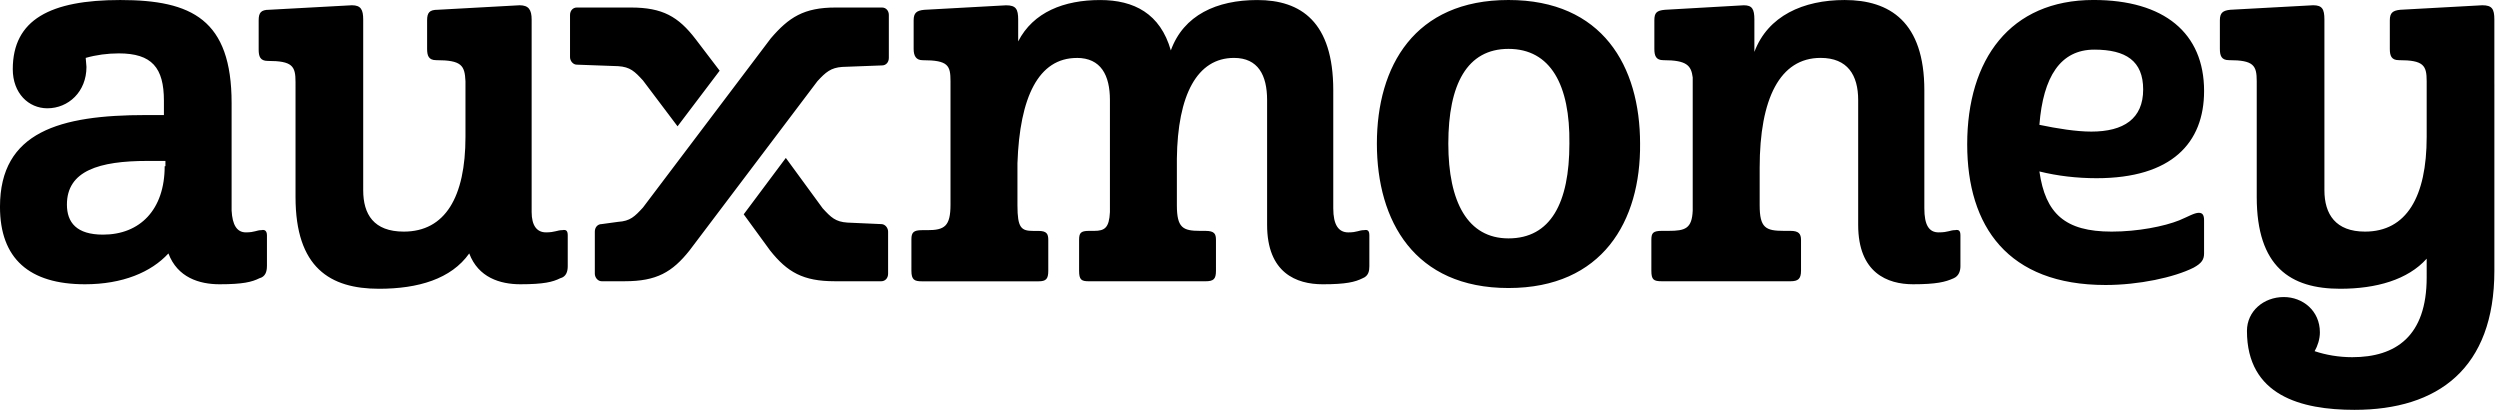 <svg width="183" height="30" viewBox="0 0 183 30" xmlns="http://www.w3.org/2000/svg"><title>auxmoney</title><desc>Created with Sketch.</desc><path d="M57.523 11.56l-3.083 4.128 1.927 2.642c1.266 1.596 2.422 2.257 4.734 2.257h3.413c.275 0 .495-.22.495-.55v-3.083c0-.275-.22-.55-.495-.55l-2.477-.11c-.881-.055-1.211-.385-1.817-1.046l-2.697-3.688zm-7.927-2.312l3.083-4.073-1.761-2.312c-1.266-1.651-2.422-2.312-4.734-2.312h-3.963c-.275 0-.495.22-.495.55v3.083c0 .275.22.55.495.55l3.028.11c.881.055 1.211.385 1.817 1.046l2.532 3.358zm15.468-8.147c0-.33-.22-.55-.495-.55h-3.413c-2.312 0-3.413.716-4.734 2.257l-9.358 12.385c-.606.661-.936.991-1.817 1.046l-1.211.165c-.275 0-.495.22-.495.55v3.083c0 .275.22.55.495.55h1.706c2.312 0 3.468-.661 4.734-2.257l9.358-12.385c.606-.661.991-.991 1.817-1.046l2.917-.11c.275 0 .495-.22.495-.55v-3.138zm117.523 5.009v-4.679c0-.771-.165-1.046-.881-1.046l-6 .33c-.55.055-.771.22-.771.771v2.092c0 .495.11.826.661.826 1.817 0 2.037.385 2.037 1.541v4.073c0 4.404-1.486 6.936-4.514 6.936-2.147 0-2.972-1.266-2.972-3.028v-12.495c0-.771-.165-1.046-.826-1.046l-6.055.33c-.55.055-.771.22-.771.771v2.092c0 .495.11.826.661.826 1.817 0 2.037.385 2.037 1.541v8.477c0 5.119 2.477 6.716 6.11 6.716 2.642 0 4.954-.661 6.33-2.202v1.376c0 4.294-2.257 5.835-5.45 5.835-.991 0-1.927-.165-2.752-.44.22-.385.385-.881.385-1.376 0-1.596-1.266-2.587-2.642-2.587-1.486 0-2.697 1.046-2.697 2.477 0 4.734 3.963 5.78 7.872 5.78 6.11 0 10.239-3.028 10.239-10.183v-13.706zm-29.505 3.523c2.367 0 3.798-.936 3.798-3.083 0-2.092-1.266-2.917-3.578-2.917-2.477 0-3.743 1.982-4.018 5.505 1.321.275 2.697.495 3.798.495zm1.486 7.321c1.927 0 3.853-.385 4.954-.826.661-.275 1.101-.55 1.431-.55.275 0 .385.165.385.55v2.422c0 .44-.165.716-.771 1.046-1.431.716-4.018 1.266-6.44 1.266-7.156 0-10.128-4.294-10.128-10.294 0-6.22 3.138-10.569 9.248-10.569 5.174 0 8.092 2.422 8.092 6.661 0 3.798-2.367 6.385-7.872 6.385-1.431 0-2.862-.165-4.183-.495.44 3.083 1.872 4.404 5.284 4.404zm-30.661-11.284v9.743c-.055 1.321-.55 1.486-1.761 1.486h-.495c-.661 0-.771.165-.771.661v2.257c0 .661.165.771.771.771h9.413c.55 0 .771-.165.771-.771v-2.257c0-.44-.165-.661-.771-.661h-.495c-1.321 0-1.761-.22-1.761-1.872v-2.752c0-5.064 1.486-8.037 4.459-8.037 1.982 0 2.752 1.266 2.752 3.083v9.138c0 3.523 2.147 4.349 4.018 4.349 1.706 0 2.367-.165 2.972-.44.385-.165.495-.55.495-.881v-2.257c0-.33-.11-.44-.385-.385-.385 0-.495.165-1.211.165-.716 0-1.046-.55-1.046-1.761v-8.642c0-5.009-2.532-6.606-5.835-6.606-3.028 0-5.615 1.156-6.606 3.798v-2.367c0-.771-.165-1.046-.771-1.046l-5.78.33c-.606.055-.771.22-.771.771v2.092c0 .495.11.826.661.826 1.706 0 2.037.385 2.147 1.266zm-13.486-2.092c-3.028 0-4.404 2.587-4.404 6.936 0 4.294 1.431 6.936 4.404 6.936 3.083 0 4.459-2.587 4.459-6.936.055-4.294-1.376-6.936-4.459-6.936zm0 17.505c-6.881 0-9.633-4.899-9.633-10.569 0-5.67 2.752-10.514 9.633-10.514 6.881 0 9.633 4.844 9.633 10.514.055 5.67-2.752 10.569-9.633 10.569zm-31.596-16.844c1.761 0 2.422 1.266 2.422 3.083v8.202c-.055 1.156-.385 1.376-1.156 1.376h-.385c-.606 0-.716.165-.716.661v2.257c0 .661.165.771.716.771h8.532c.606 0 .771-.165.771-.771v-2.257c0-.44-.11-.661-.771-.661h-.385c-1.266 0-1.706-.22-1.706-1.872v-3.413c.055-4.679 1.486-7.376 4.183-7.376 1.761 0 2.422 1.266 2.422 3.083v9.138c0 3.523 2.147 4.349 4.073 4.349 1.706 0 2.367-.165 2.917-.44.44-.165.495-.55.495-.881v-2.257c0-.33-.11-.44-.385-.385-.385 0-.495.165-1.156.165-.716 0-1.101-.55-1.101-1.761v-8.642c0-5.009-2.367-6.606-5.56-6.606-2.972 0-5.394 1.101-6.33 3.688-.771-2.697-2.697-3.688-5.174-3.688-2.642 0-4.899.881-6 3.028v-1.596c0-.771-.165-1.046-.881-1.046l-6 .33c-.55.055-.771.22-.771.771v2.092c0 .495.165.826.661.826 1.872 0 2.037.385 2.037 1.541v9.028c0 1.596-.44 1.872-1.706 1.872h-.385c-.606 0-.771.165-.771.661v2.312c0 .661.22.771.771.771h8.532c.55 0 .716-.165.716-.771v-2.257c0-.44-.11-.661-.716-.661h-.385c-.881 0-1.156-.22-1.156-1.872v-3.083c.165-4.844 1.541-7.706 4.349-7.706zm-38.862 12.771c.661 0 .826-.165 1.211-.165.275-.055.385.055.385.385v2.257c0 .385-.11.771-.55.881-.55.275-1.211.44-2.917.44-1.486 0-3.083-.495-3.743-2.257-1.321 1.872-3.743 2.587-6.606 2.587-3.578 0-6.11-1.541-6.11-6.716v-8.422c0-1.156-.22-1.541-2.037-1.541-.55 0-.661-.33-.661-.826v-2.147c0-.55.165-.771.771-.771l6.055-.33c.661 0 .826.33.826 1.046v12.495c0 1.761.771 3.028 2.972 3.028 3.028 0 4.514-2.532 4.514-6.936v-4.073c-.055-1.156-.275-1.541-2.147-1.541-.55 0-.661-.33-.661-.826v-2.092c0-.55.165-.771.771-.771l6-.33c.661 0 .881.33.881 1.046v14.092c0 .991.385 1.486 1.046 1.486zm-27.908-4.844c0 3.193-1.817 5.009-4.514 5.009-1.927 0-2.642-.881-2.642-2.202 0-2.477 2.367-3.193 5.89-3.193h1.321v.385h-.055zm7.486 7.321v-2.257c0-.33-.165-.44-.385-.385-.385 0-.495.165-1.156.165-.661 0-.991-.55-1.046-1.596v-7.872c0-6.11-2.917-7.541-8.147-7.541-5.119 0-7.872 1.431-7.872 5.064 0 1.761 1.156 2.862 2.532 2.862 1.541 0 2.862-1.211 2.862-3.028l-.055-.661c.771-.22 1.596-.33 2.422-.33 2.422 0 3.303 1.046 3.303 3.468v1.046h-1.321c-6.275 0-10.679 1.211-10.679 6.716 0 3.798 2.147 5.67 6.22 5.67 2.752 0 4.844-.881 6.11-2.257.661 1.761 2.257 2.257 3.743 2.257 1.706 0 2.367-.165 2.917-.44.44-.11.55-.495.55-.881z"/></svg>